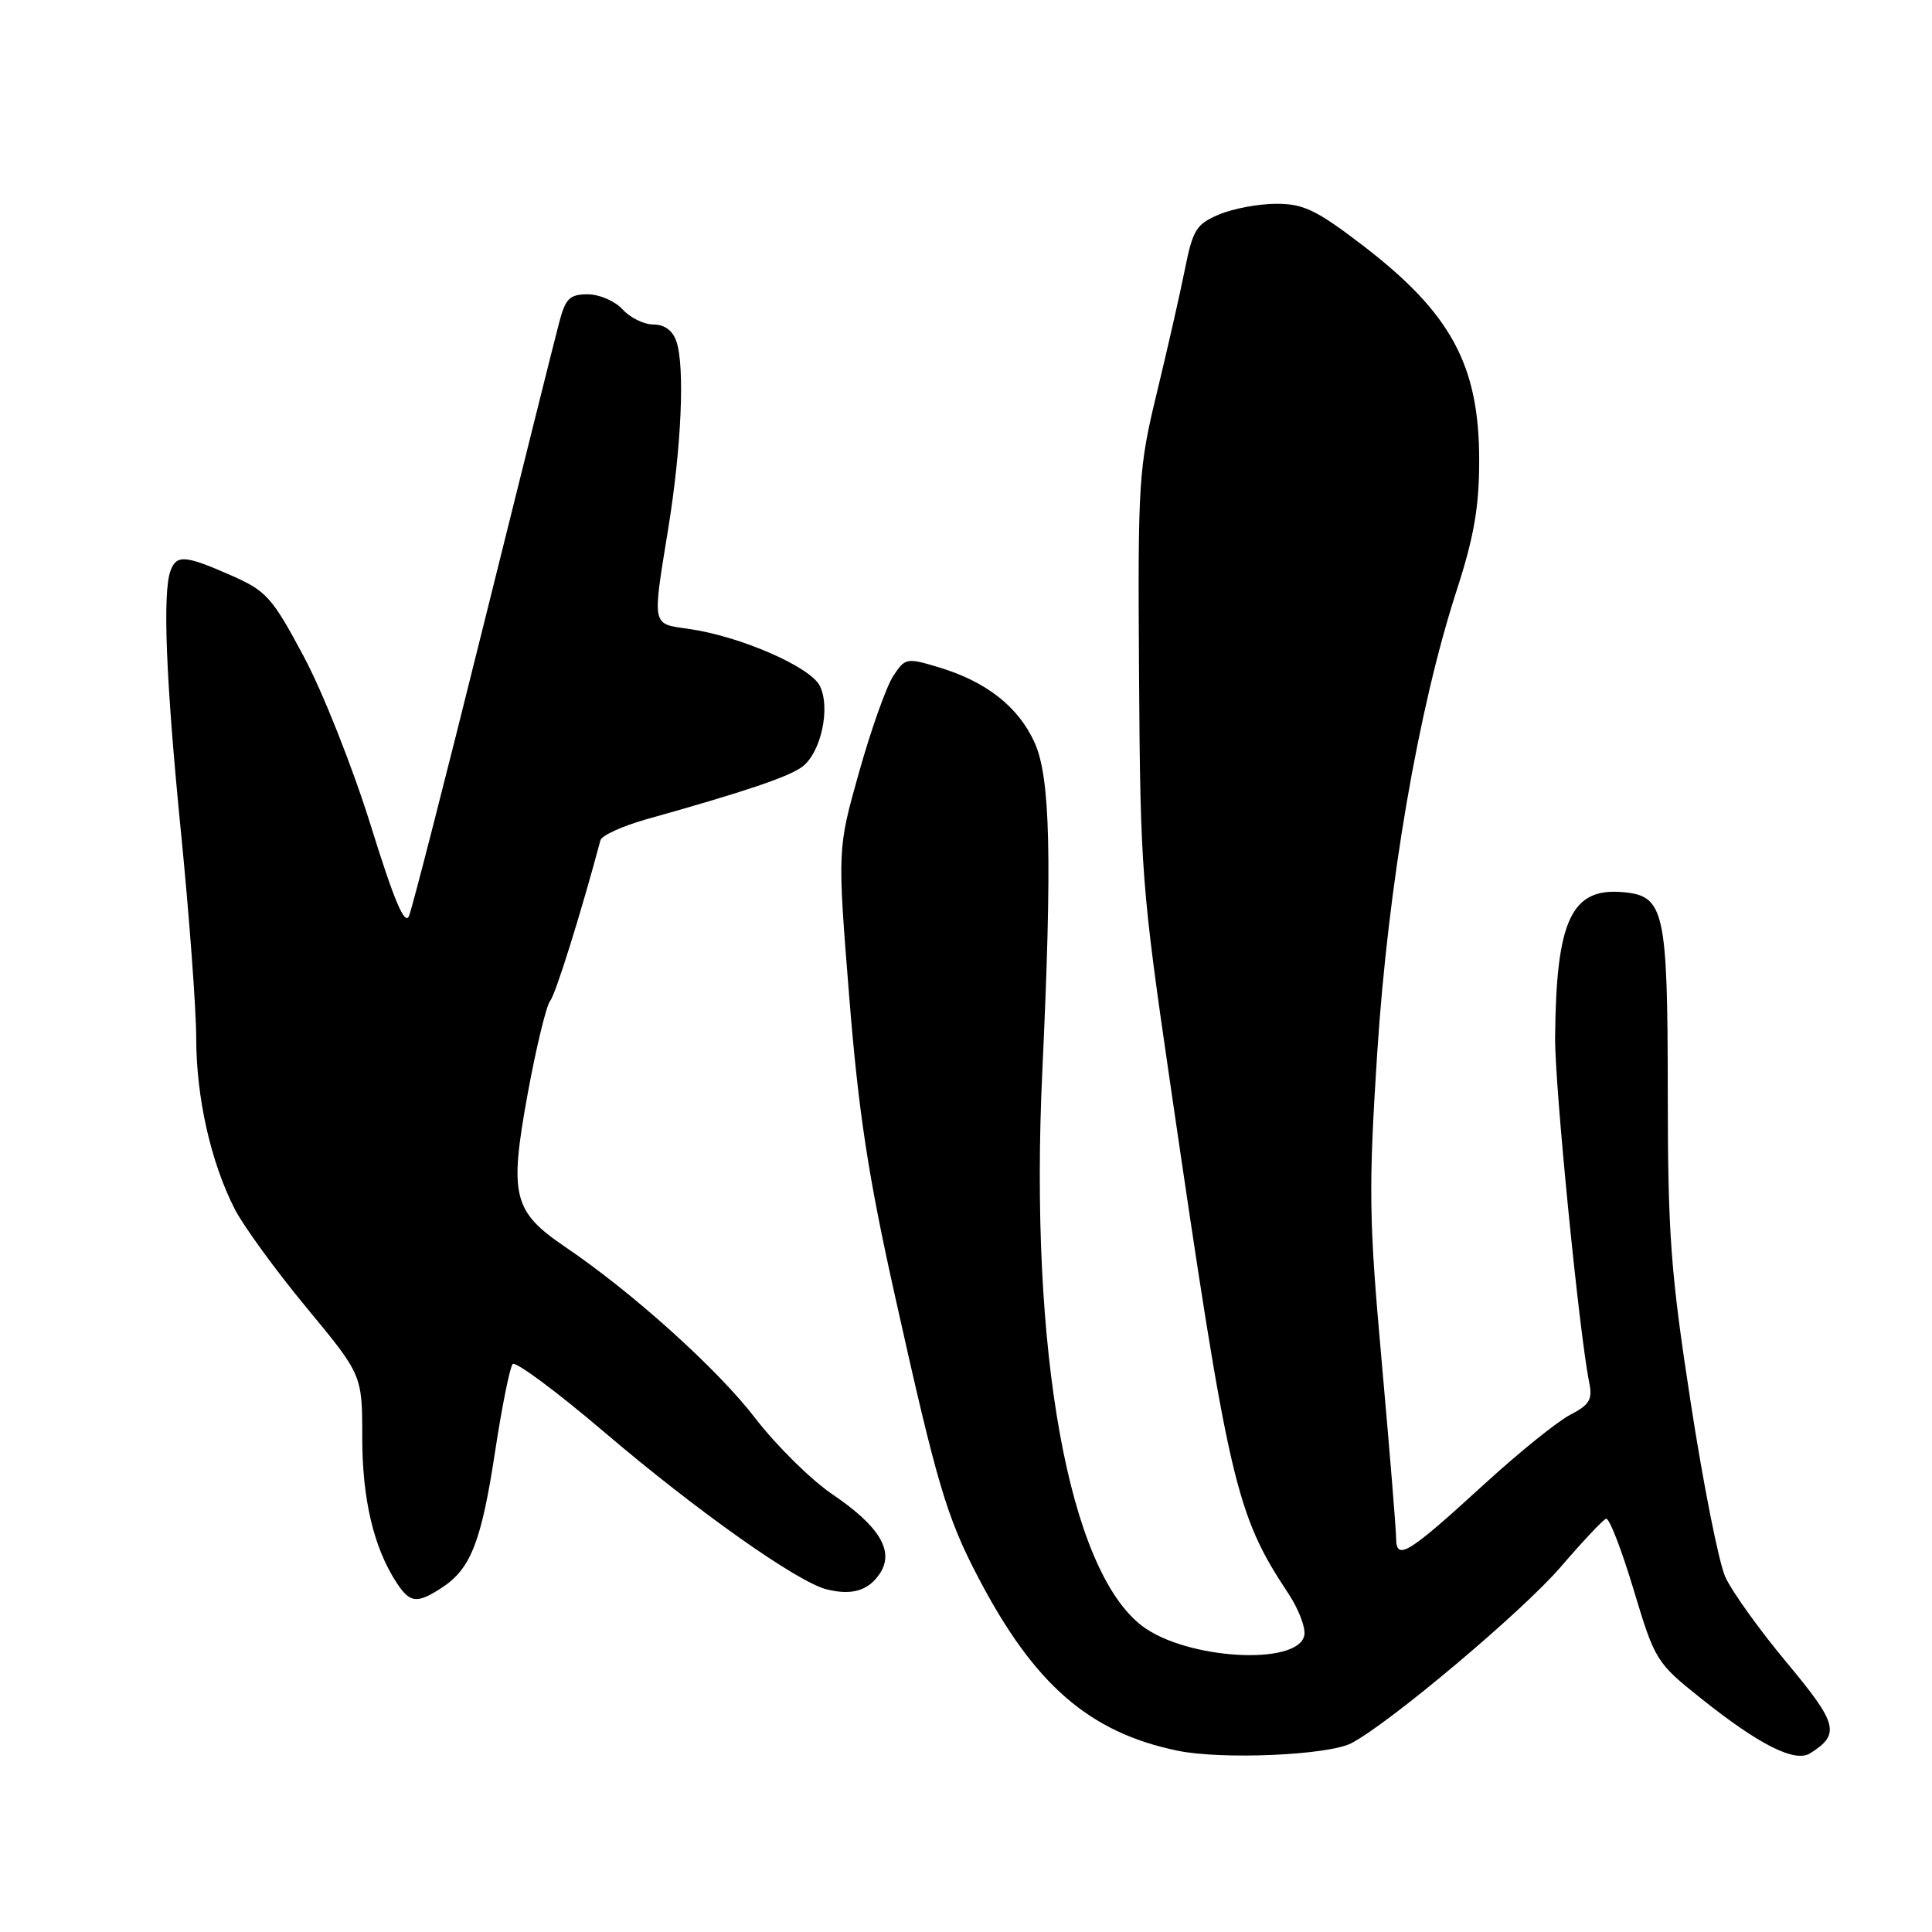 <?xml version="1.0" encoding="UTF-8" standalone="no"?>
<!DOCTYPE svg PUBLIC "-//W3C//DTD SVG 1.1//EN" "http://www.w3.org/Graphics/SVG/1.1/DTD/svg11.dtd" >
<svg xmlns="http://www.w3.org/2000/svg" xmlns:xlink="http://www.w3.org/1999/xlink" version="1.1" viewBox="0 0 256 256">
 <g >
 <path fill="currentColor"
d=" M 179.09 230.97 C 184.23 228.25 201.76 213.49 206.78 207.65 C 209.69 204.27 212.40 201.38 212.81 201.24 C 213.23 201.10 214.86 205.31 216.45 210.60 C 219.29 220.04 219.45 220.31 225.42 225.07 C 233.11 231.21 237.84 233.59 239.86 232.32 C 243.88 229.78 243.53 228.43 236.75 220.30 C 233.12 215.95 229.46 210.84 228.61 208.95 C 227.75 207.05 225.69 196.66 224.03 185.86 C 221.37 168.63 221.00 163.60 220.99 144.86 C 220.97 120.54 220.55 118.68 214.98 118.21 C 208.20 117.63 206.19 121.98 206.06 137.50 C 206.01 143.87 209.26 176.72 210.58 183.19 C 211.04 185.44 210.63 186.14 208.06 187.47 C 206.37 188.34 201.28 192.45 196.74 196.60 C 186.49 205.98 185.01 206.88 184.99 203.79 C 184.98 202.53 184.12 192.05 183.09 180.50 C 181.38 161.50 181.33 157.60 182.49 139.50 C 183.93 117.27 187.93 93.91 193.01 78.25 C 195.32 71.12 196.00 67.17 196.00 60.97 C 196.00 48.36 192.26 41.48 180.55 32.50 C 174.46 27.84 172.72 27.00 169.15 27.00 C 166.83 27.00 163.42 27.63 161.56 28.41 C 158.53 29.68 158.06 30.42 157.01 35.66 C 156.37 38.87 154.70 46.22 153.30 52.00 C 150.87 62.04 150.76 63.68 150.93 89.50 C 151.09 115.23 151.29 117.77 155.05 143.50 C 162.82 196.68 163.72 200.58 170.72 211.16 C 172.07 213.19 173.02 215.68 172.83 216.68 C 172.04 220.76 157.19 219.91 151.33 215.44 C 141.58 208.00 136.37 179.07 138.11 142.00 C 139.43 113.75 139.18 102.99 137.09 98.40 C 134.94 93.65 130.70 90.32 124.42 88.43 C 120.12 87.13 119.94 87.17 118.35 89.59 C 117.45 90.96 115.42 96.67 113.84 102.29 C 110.96 112.50 110.96 112.50 112.52 132.00 C 113.75 147.35 115.03 155.75 118.54 171.50 C 124.15 196.70 125.42 200.98 129.61 209.00 C 137.03 223.21 144.31 229.54 156.00 231.97 C 161.90 233.20 176.03 232.58 179.09 230.97 Z  M 58.59 210.35 C 62.38 207.86 63.79 204.25 65.60 192.35 C 66.51 186.38 67.56 181.16 67.93 180.75 C 68.30 180.33 73.79 184.41 80.13 189.81 C 92.36 200.23 105.65 209.62 109.51 210.59 C 112.87 211.44 115.07 210.78 116.59 208.49 C 118.54 205.55 116.55 202.24 110.29 198.00 C 107.45 196.07 102.85 191.53 100.07 187.91 C 95.07 181.40 83.86 171.30 74.89 165.22 C 67.97 160.53 67.46 158.44 69.91 144.99 C 71.04 138.81 72.39 133.24 72.90 132.62 C 73.62 131.74 76.94 121.14 79.56 111.34 C 79.73 110.70 82.49 109.45 85.68 108.55 C 98.78 104.88 104.60 102.91 106.34 101.57 C 108.81 99.66 110.07 93.77 108.63 90.88 C 107.36 88.34 98.04 84.29 91.25 83.33 C 86.31 82.63 86.42 83.14 88.55 70.00 C 90.30 59.23 90.76 48.58 89.63 45.25 C 89.14 43.80 88.06 43.00 86.59 43.00 C 85.33 43.00 83.50 42.10 82.50 41.00 C 81.50 39.90 79.43 39.00 77.88 39.00 C 75.48 39.00 74.93 39.54 74.09 42.75 C 73.54 44.81 69.02 62.92 64.03 83.00 C 59.05 103.08 54.62 120.34 54.20 121.36 C 53.64 122.70 52.24 119.40 49.12 109.36 C 46.75 101.74 42.76 91.67 40.25 86.99 C 36.05 79.13 35.31 78.30 30.60 76.23 C 24.56 73.57 23.41 73.48 22.61 75.58 C 21.51 78.44 21.98 90.19 24.00 110.50 C 25.09 121.50 25.99 133.67 26.00 137.54 C 26.00 145.41 27.93 153.99 31.09 160.18 C 32.25 162.45 36.53 168.33 40.60 173.25 C 48.00 182.19 48.00 182.19 48.00 190.47 C 48.00 198.67 49.52 205.09 52.56 209.73 C 54.33 212.44 55.26 212.53 58.59 210.35 Z "/>
</g>
</svg>